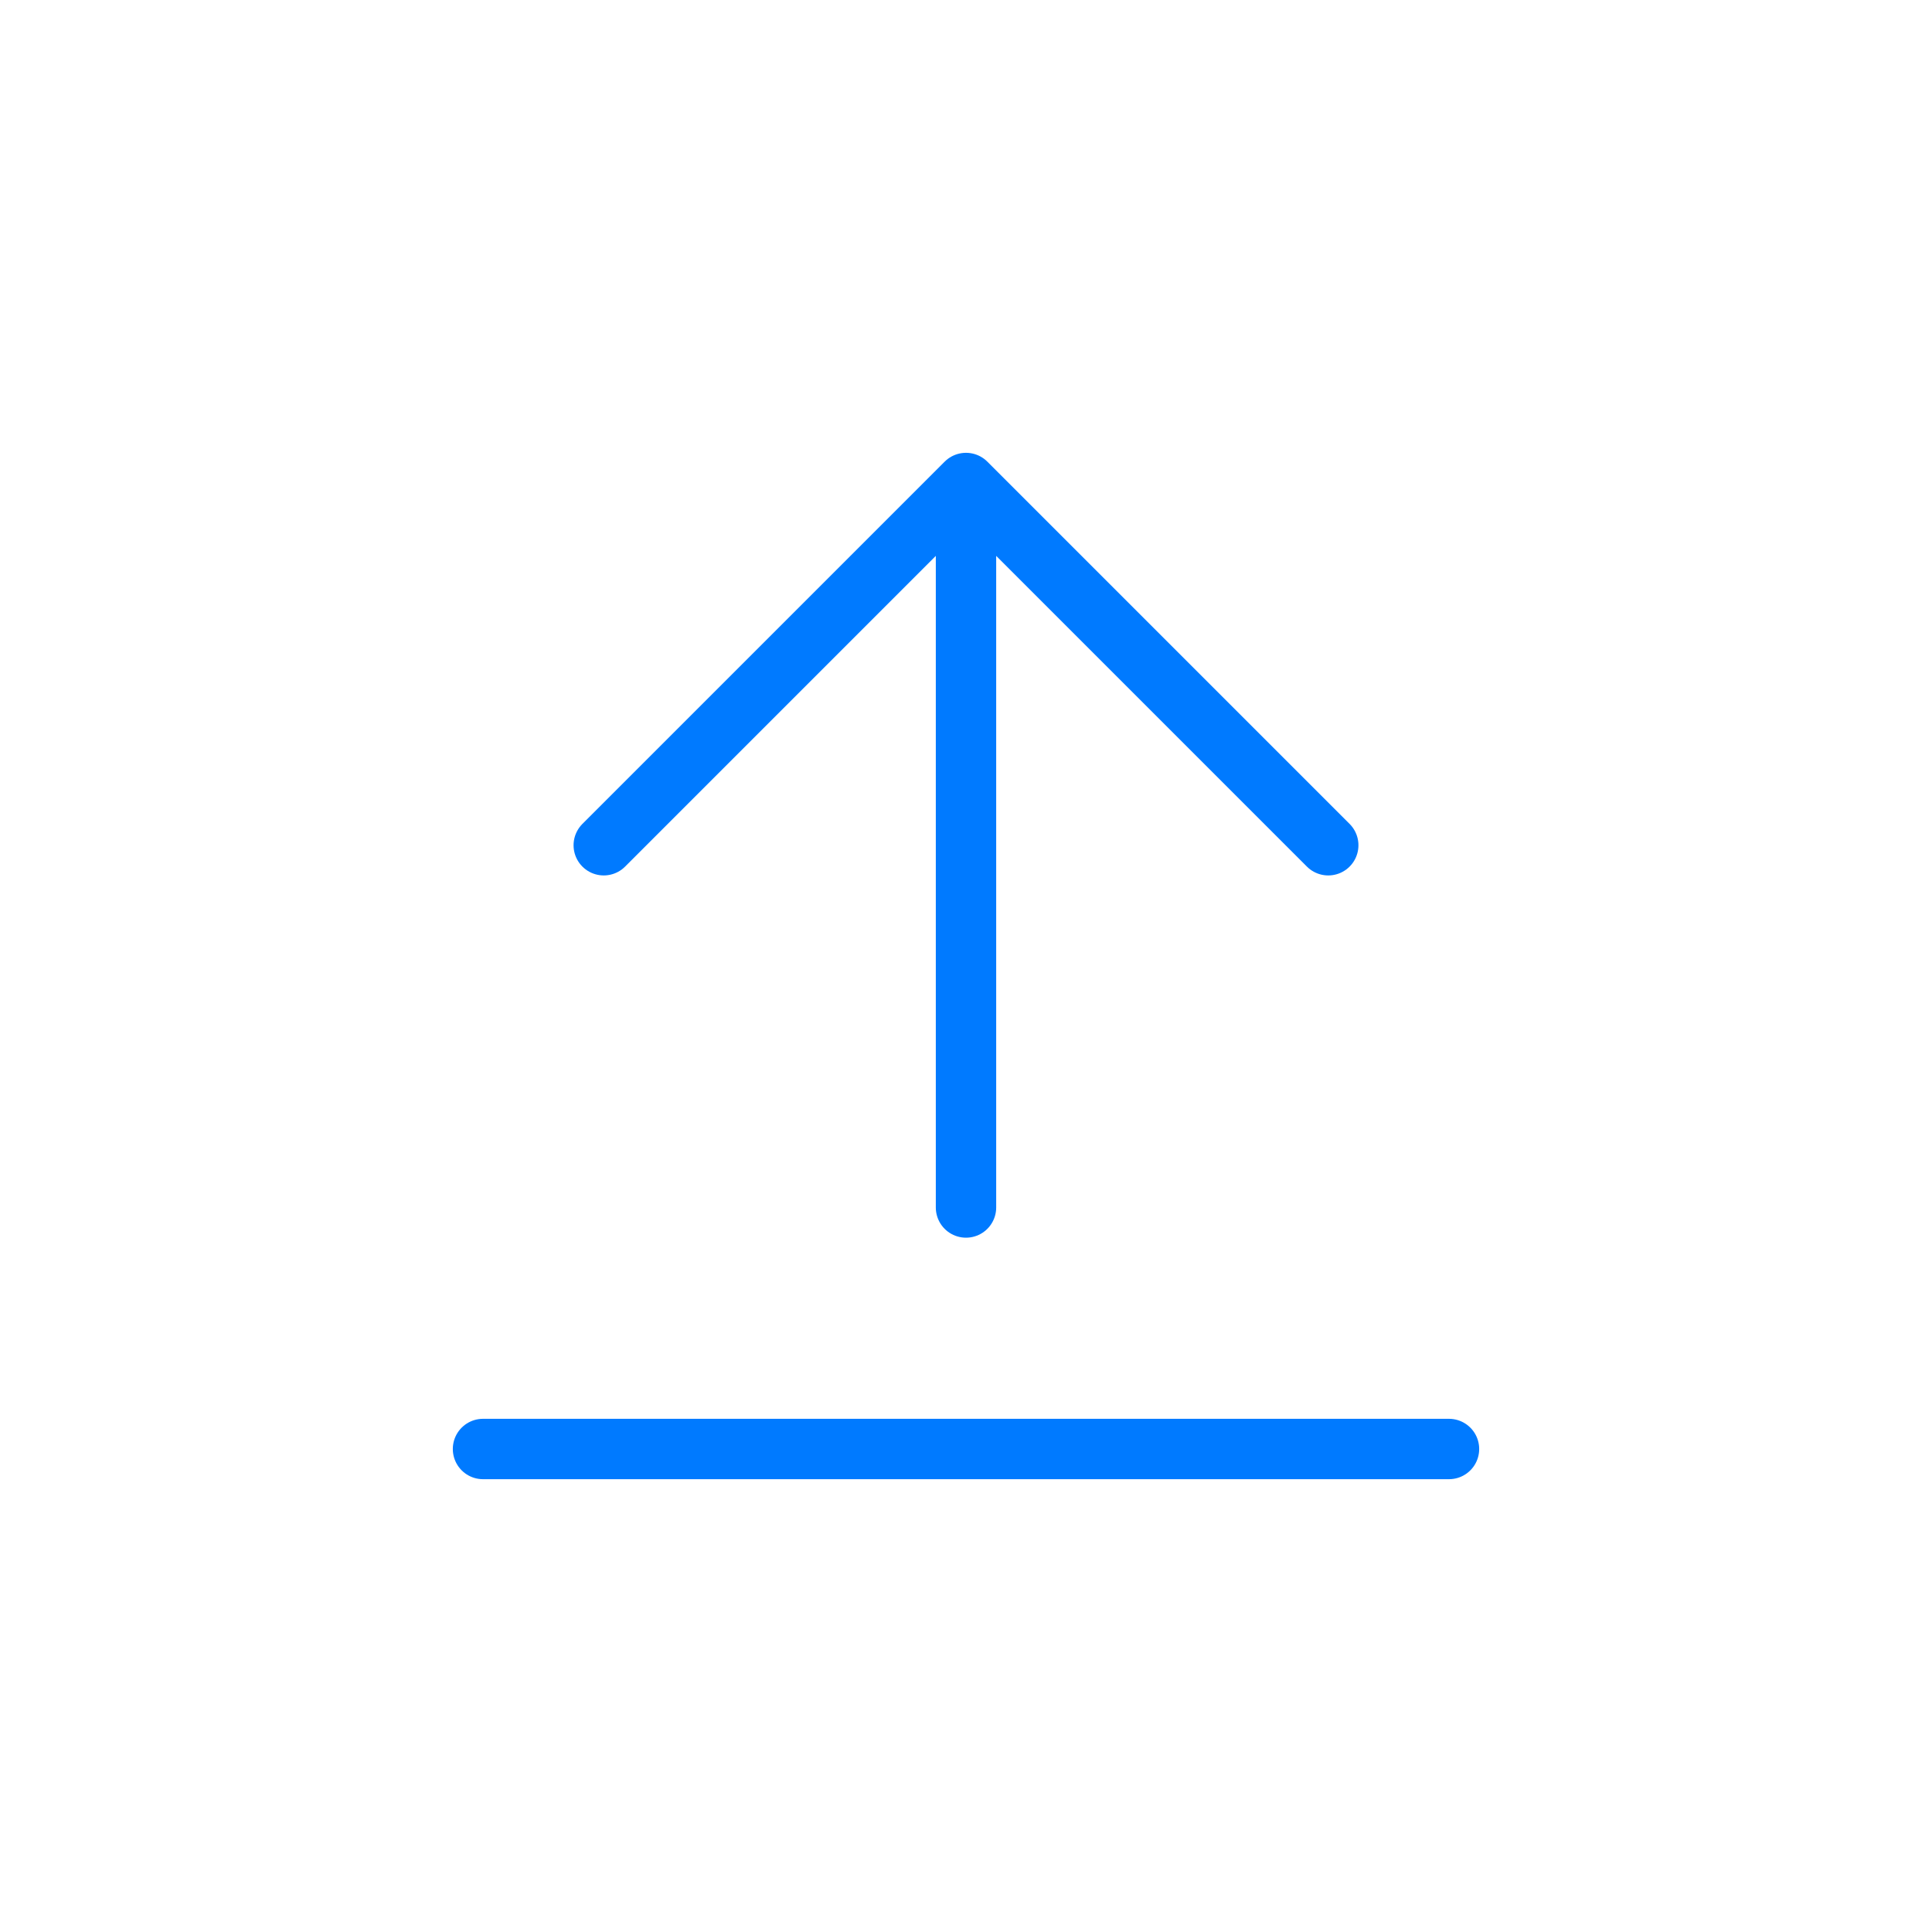 <svg width="64px" height="64px" viewBox="0 0 64 64">
  <g id="arrow-start-up" fill="none" fill-rule="evenodd" stroke="none" stroke-width="1">
    <path id="border" fill-rule="nonzero" stroke="#007AFF" stroke-linecap="round" stroke-linejoin="round" stroke-width="2" d="M32,16 L32,40 L32,16 Z M20,28 L32,16 L44,28 M16,48 L48,48 L16,48 Z"/>
  </g>
</svg>
